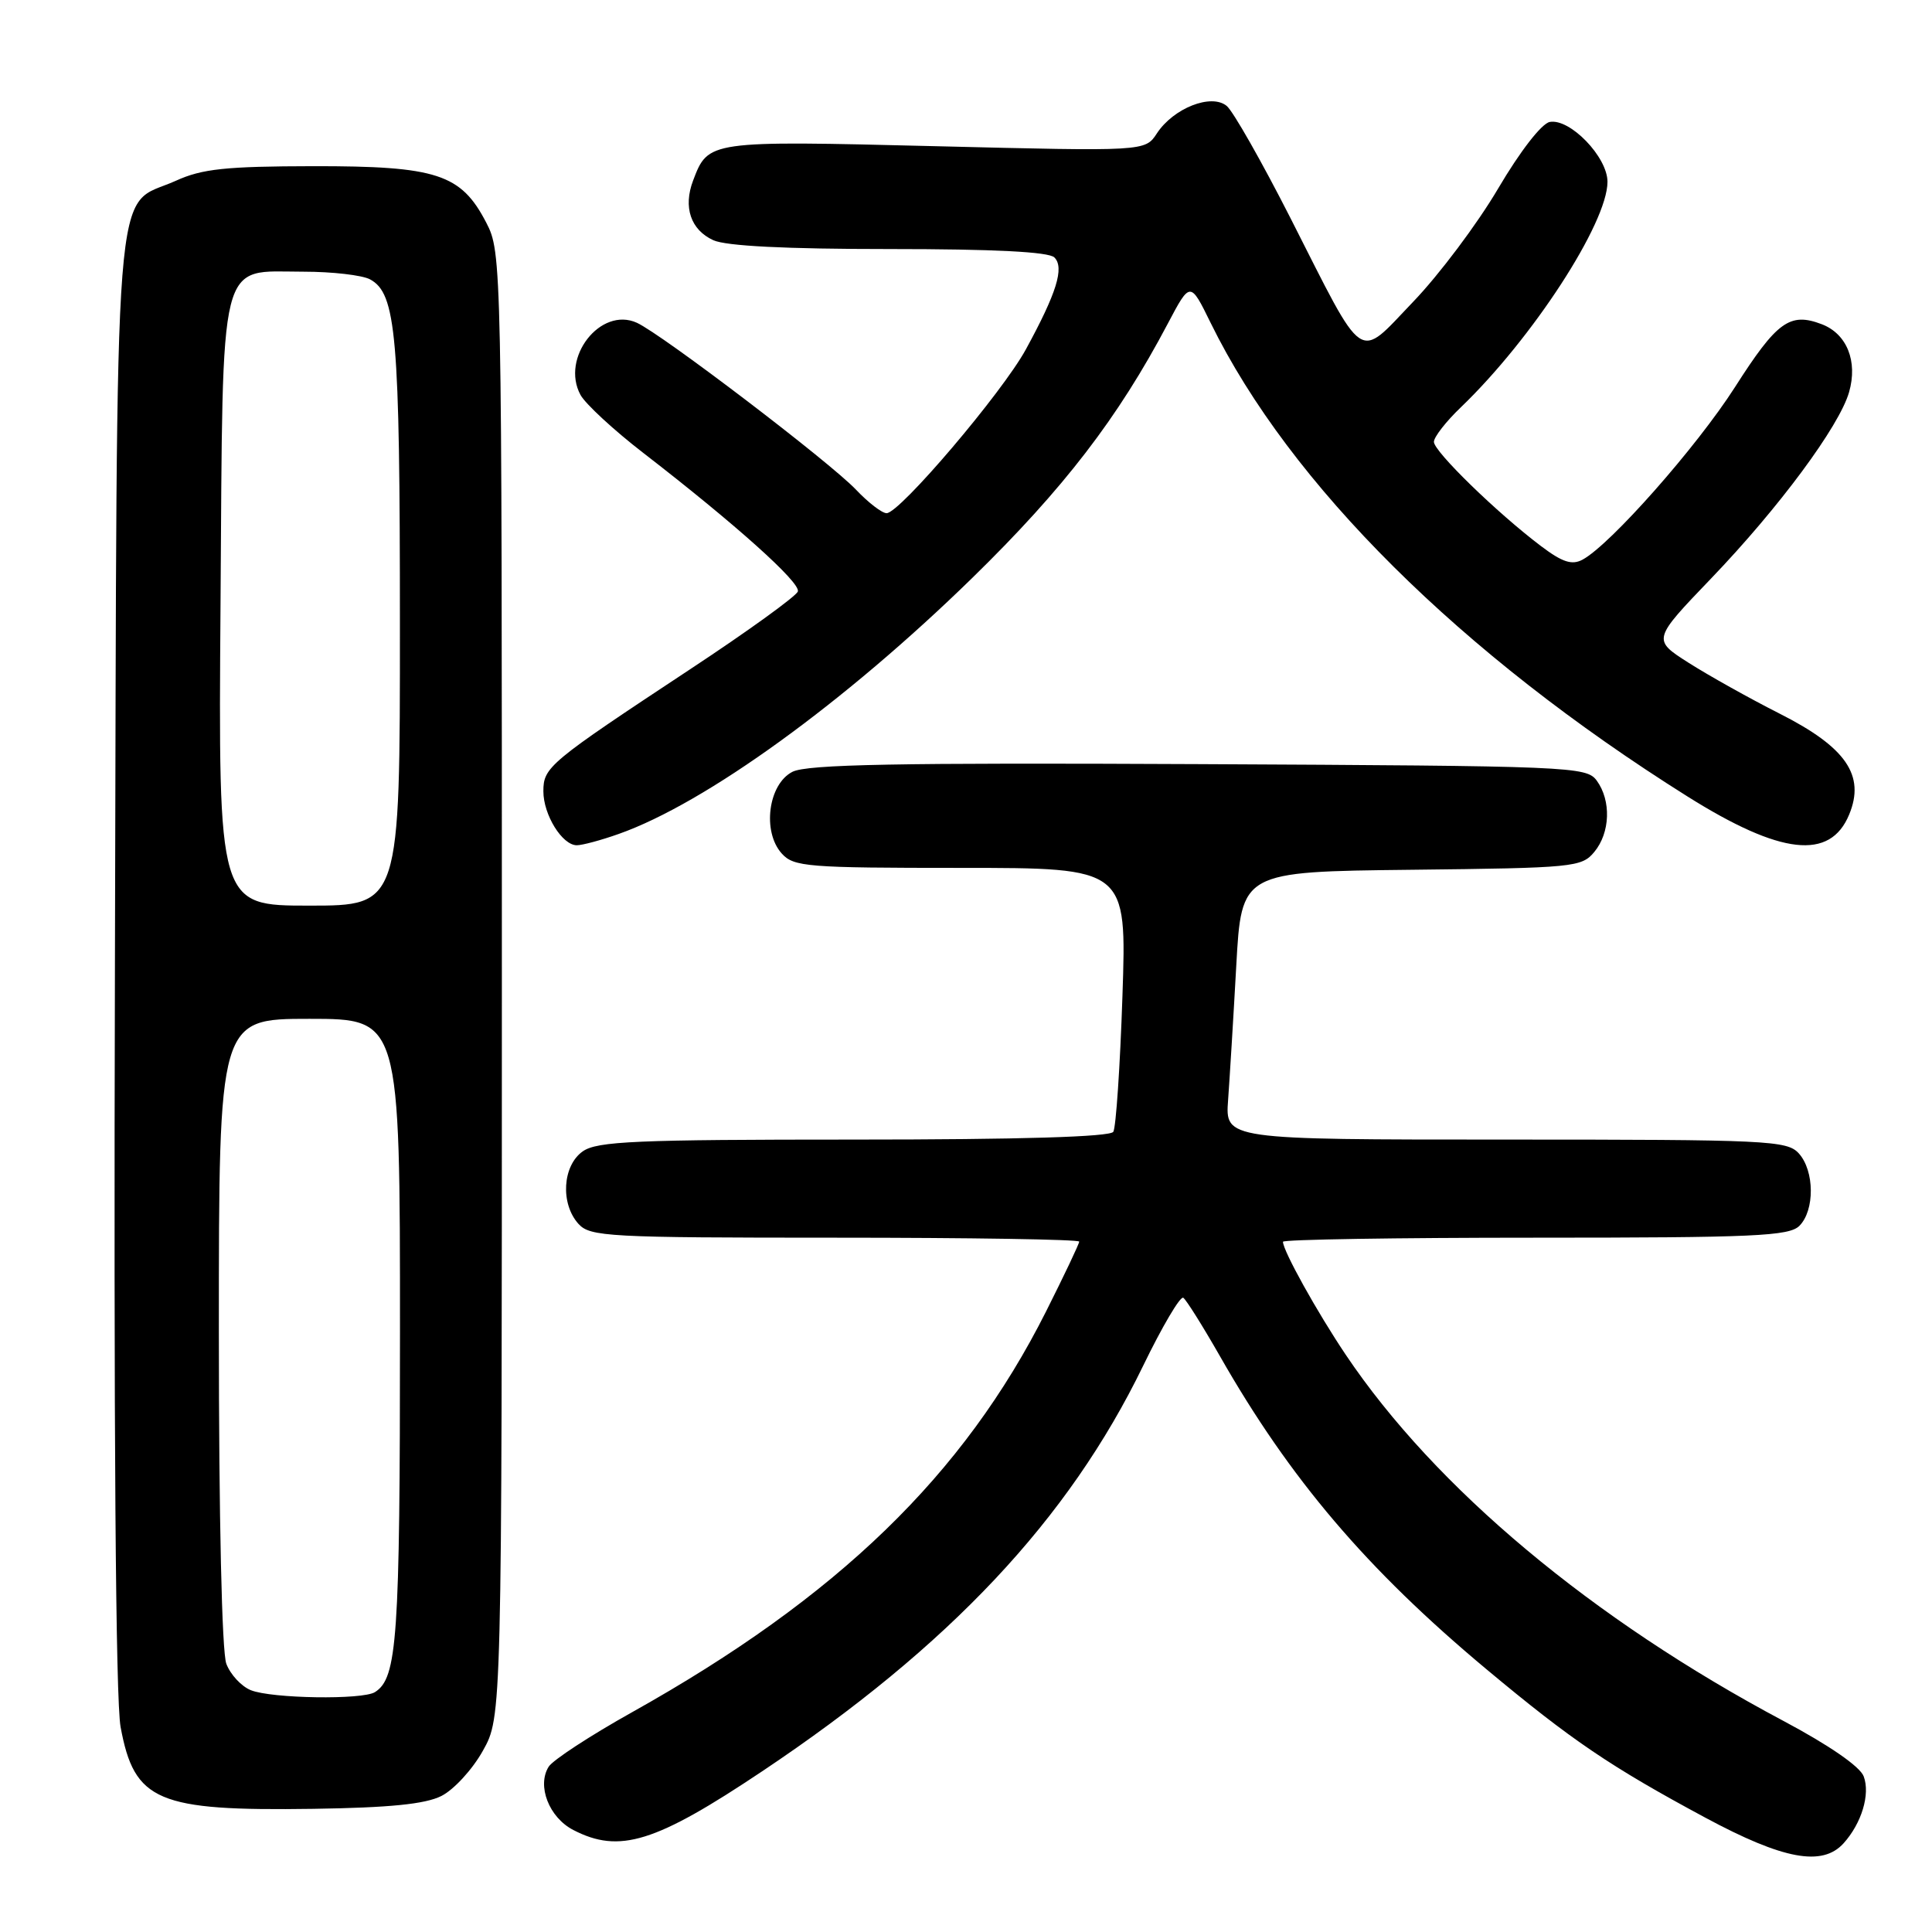 <?xml version="1.0" encoding="UTF-8" standalone="no"?>
<!DOCTYPE svg PUBLIC "-//W3C//DTD SVG 1.1//EN" "http://www.w3.org/Graphics/SVG/1.1/DTD/svg11.dtd" >
<svg xmlns="http://www.w3.org/2000/svg" xmlns:xlink="http://www.w3.org/1999/xlink" version="1.1" viewBox="0 0 256 256">
 <g >
 <path fill="currentColor"
d=" M 244.28 244.25 C 246.67 241.60 247.84 237.75 246.95 235.38 C 246.47 234.08 242.38 231.26 236.33 228.04 C 210.97 214.56 190.19 197.18 178.31 179.50 C 174.51 173.84 170.00 165.73 170.00 164.54 C 170.00 164.24 185.04 164.00 203.43 164.00 C 232.48 164.00 237.06 163.79 238.43 162.43 C 240.48 160.37 240.44 155.14 238.35 152.83 C 236.80 151.12 234.26 151.00 199.51 151.00 C 162.34 151.00 162.34 151.00 162.73 145.75 C 162.94 142.86 163.43 134.88 163.81 128.00 C 164.50 115.50 164.50 115.50 187.00 115.25 C 208.52 115.01 209.58 114.91 211.25 112.89 C 213.37 110.34 213.51 106.09 211.58 103.44 C 210.21 101.57 208.34 101.49 158.83 101.25 C 118.85 101.06 106.95 101.28 105.00 102.27 C 101.79 103.91 100.97 110.20 103.59 113.10 C 105.18 114.86 106.96 115.00 127.31 115.00 C 149.30 115.00 149.30 115.00 148.73 131.97 C 148.42 141.30 147.87 149.40 147.52 149.97 C 147.10 150.64 135.25 151.00 113.16 151.00 C 84.26 151.00 79.13 151.22 77.22 152.56 C 74.53 154.45 74.23 159.49 76.65 162.17 C 78.19 163.87 80.59 164.00 110.65 164.00 C 128.44 164.00 143.00 164.23 143.00 164.52 C 143.00 164.81 141.02 168.97 138.61 173.77 C 127.69 195.48 111.00 211.64 83.75 226.88 C 78.22 229.97 73.25 233.22 72.70 234.10 C 71.12 236.63 72.75 240.82 75.96 242.48 C 82.08 245.65 86.84 244.17 101.00 234.70 C 125.83 218.10 141.58 201.34 151.46 181.00 C 153.99 175.78 156.39 171.71 156.79 171.96 C 157.18 172.22 159.35 175.68 161.62 179.65 C 170.93 195.99 181.11 207.95 196.97 221.19 C 208.27 230.62 213.36 234.07 226.00 240.87 C 236.30 246.40 241.46 247.36 244.28 244.25 Z  M 58.48 237.98 C 60.12 237.16 62.60 234.47 63.98 231.99 C 66.50 227.50 66.50 227.50 66.50 130.50 C 66.50 34.38 66.48 33.46 64.43 29.50 C 61.09 23.05 57.88 22.00 41.50 22.02 C 29.93 22.04 26.78 22.37 23.33 23.94 C 14.86 27.78 15.53 19.21 15.23 127.37 C 15.06 189.31 15.32 225.29 15.98 228.84 C 17.80 238.69 20.84 239.98 41.50 239.68 C 51.58 239.53 56.34 239.06 58.48 237.98 Z  M 81.99 110.50 C 93.47 106.45 111.96 93.06 128.85 76.56 C 140.95 64.74 148.16 55.36 154.74 42.88 C 157.71 37.26 157.71 37.26 160.42 42.79 C 170.92 64.19 193.56 86.67 223.59 105.53 C 235.96 113.30 242.50 114.03 245.02 107.94 C 247.18 102.74 244.61 99.01 235.83 94.57 C 231.80 92.53 226.35 89.48 223.73 87.81 C 218.95 84.76 218.95 84.76 226.75 76.63 C 235.72 67.28 243.71 56.49 245.01 51.97 C 246.19 47.87 244.72 44.23 241.39 42.96 C 237.16 41.35 235.46 42.58 229.89 51.30 C 224.81 59.24 213.38 72.18 209.69 74.16 C 208.29 74.91 207.02 74.50 204.19 72.36 C 198.36 67.96 190.00 59.82 190.00 58.55 C 190.00 57.91 191.61 55.84 193.59 53.95 C 203.04 44.87 213.00 29.55 213.00 24.09 C 213.00 20.80 208.03 15.66 205.35 16.16 C 204.27 16.37 201.42 20.04 198.50 25.00 C 195.75 29.67 190.69 36.41 187.25 39.99 C 179.77 47.78 181.01 48.63 171.00 28.91 C 167.20 21.44 163.40 14.75 162.55 14.04 C 160.51 12.35 155.49 14.32 153.29 17.68 C 151.73 20.06 151.73 20.06 123.91 19.37 C 93.84 18.63 93.85 18.63 91.84 23.92 C 90.50 27.45 91.52 30.46 94.52 31.83 C 96.22 32.60 104.12 33.00 117.85 33.00 C 131.72 33.00 138.97 33.37 139.71 34.11 C 141.06 35.46 140.01 38.83 135.93 46.30 C 132.80 52.03 119.22 68.00 117.48 68.00 C 116.87 68.00 115.05 66.60 113.44 64.90 C 109.97 61.24 87.72 44.29 84.39 42.77 C 79.58 40.58 74.25 47.41 76.92 52.33 C 77.57 53.52 81.31 56.98 85.22 60.00 C 97.44 69.44 106.10 77.20 105.72 78.37 C 105.52 78.99 99.09 83.64 91.43 88.69 C 72.72 101.05 72.00 101.64 72.00 104.85 C 72.00 107.97 74.50 112.00 76.43 112.00 C 77.16 112.00 79.66 111.33 81.99 110.50 Z  M 33.24 223.96 C 31.99 223.46 30.53 221.89 29.99 220.46 C 29.40 218.91 29.00 201.23 29.00 176.43 C 29.00 135.00 29.00 135.00 41.00 135.00 C 53.00 135.00 53.00 135.00 53.00 176.43 C 53.00 217.18 52.64 222.34 49.69 224.21 C 48.05 225.26 36.00 225.07 33.24 223.96 Z  M 29.22 80.10 C 29.55 33.10 28.83 36.00 40.22 36.00 C 44.02 36.00 47.98 36.46 49.02 37.01 C 52.51 38.88 52.99 44.38 52.99 82.75 C 53.00 120.00 53.00 120.00 40.97 120.00 C 28.93 120.00 28.93 120.00 29.22 80.10 Z "/>
</g>
</svg>